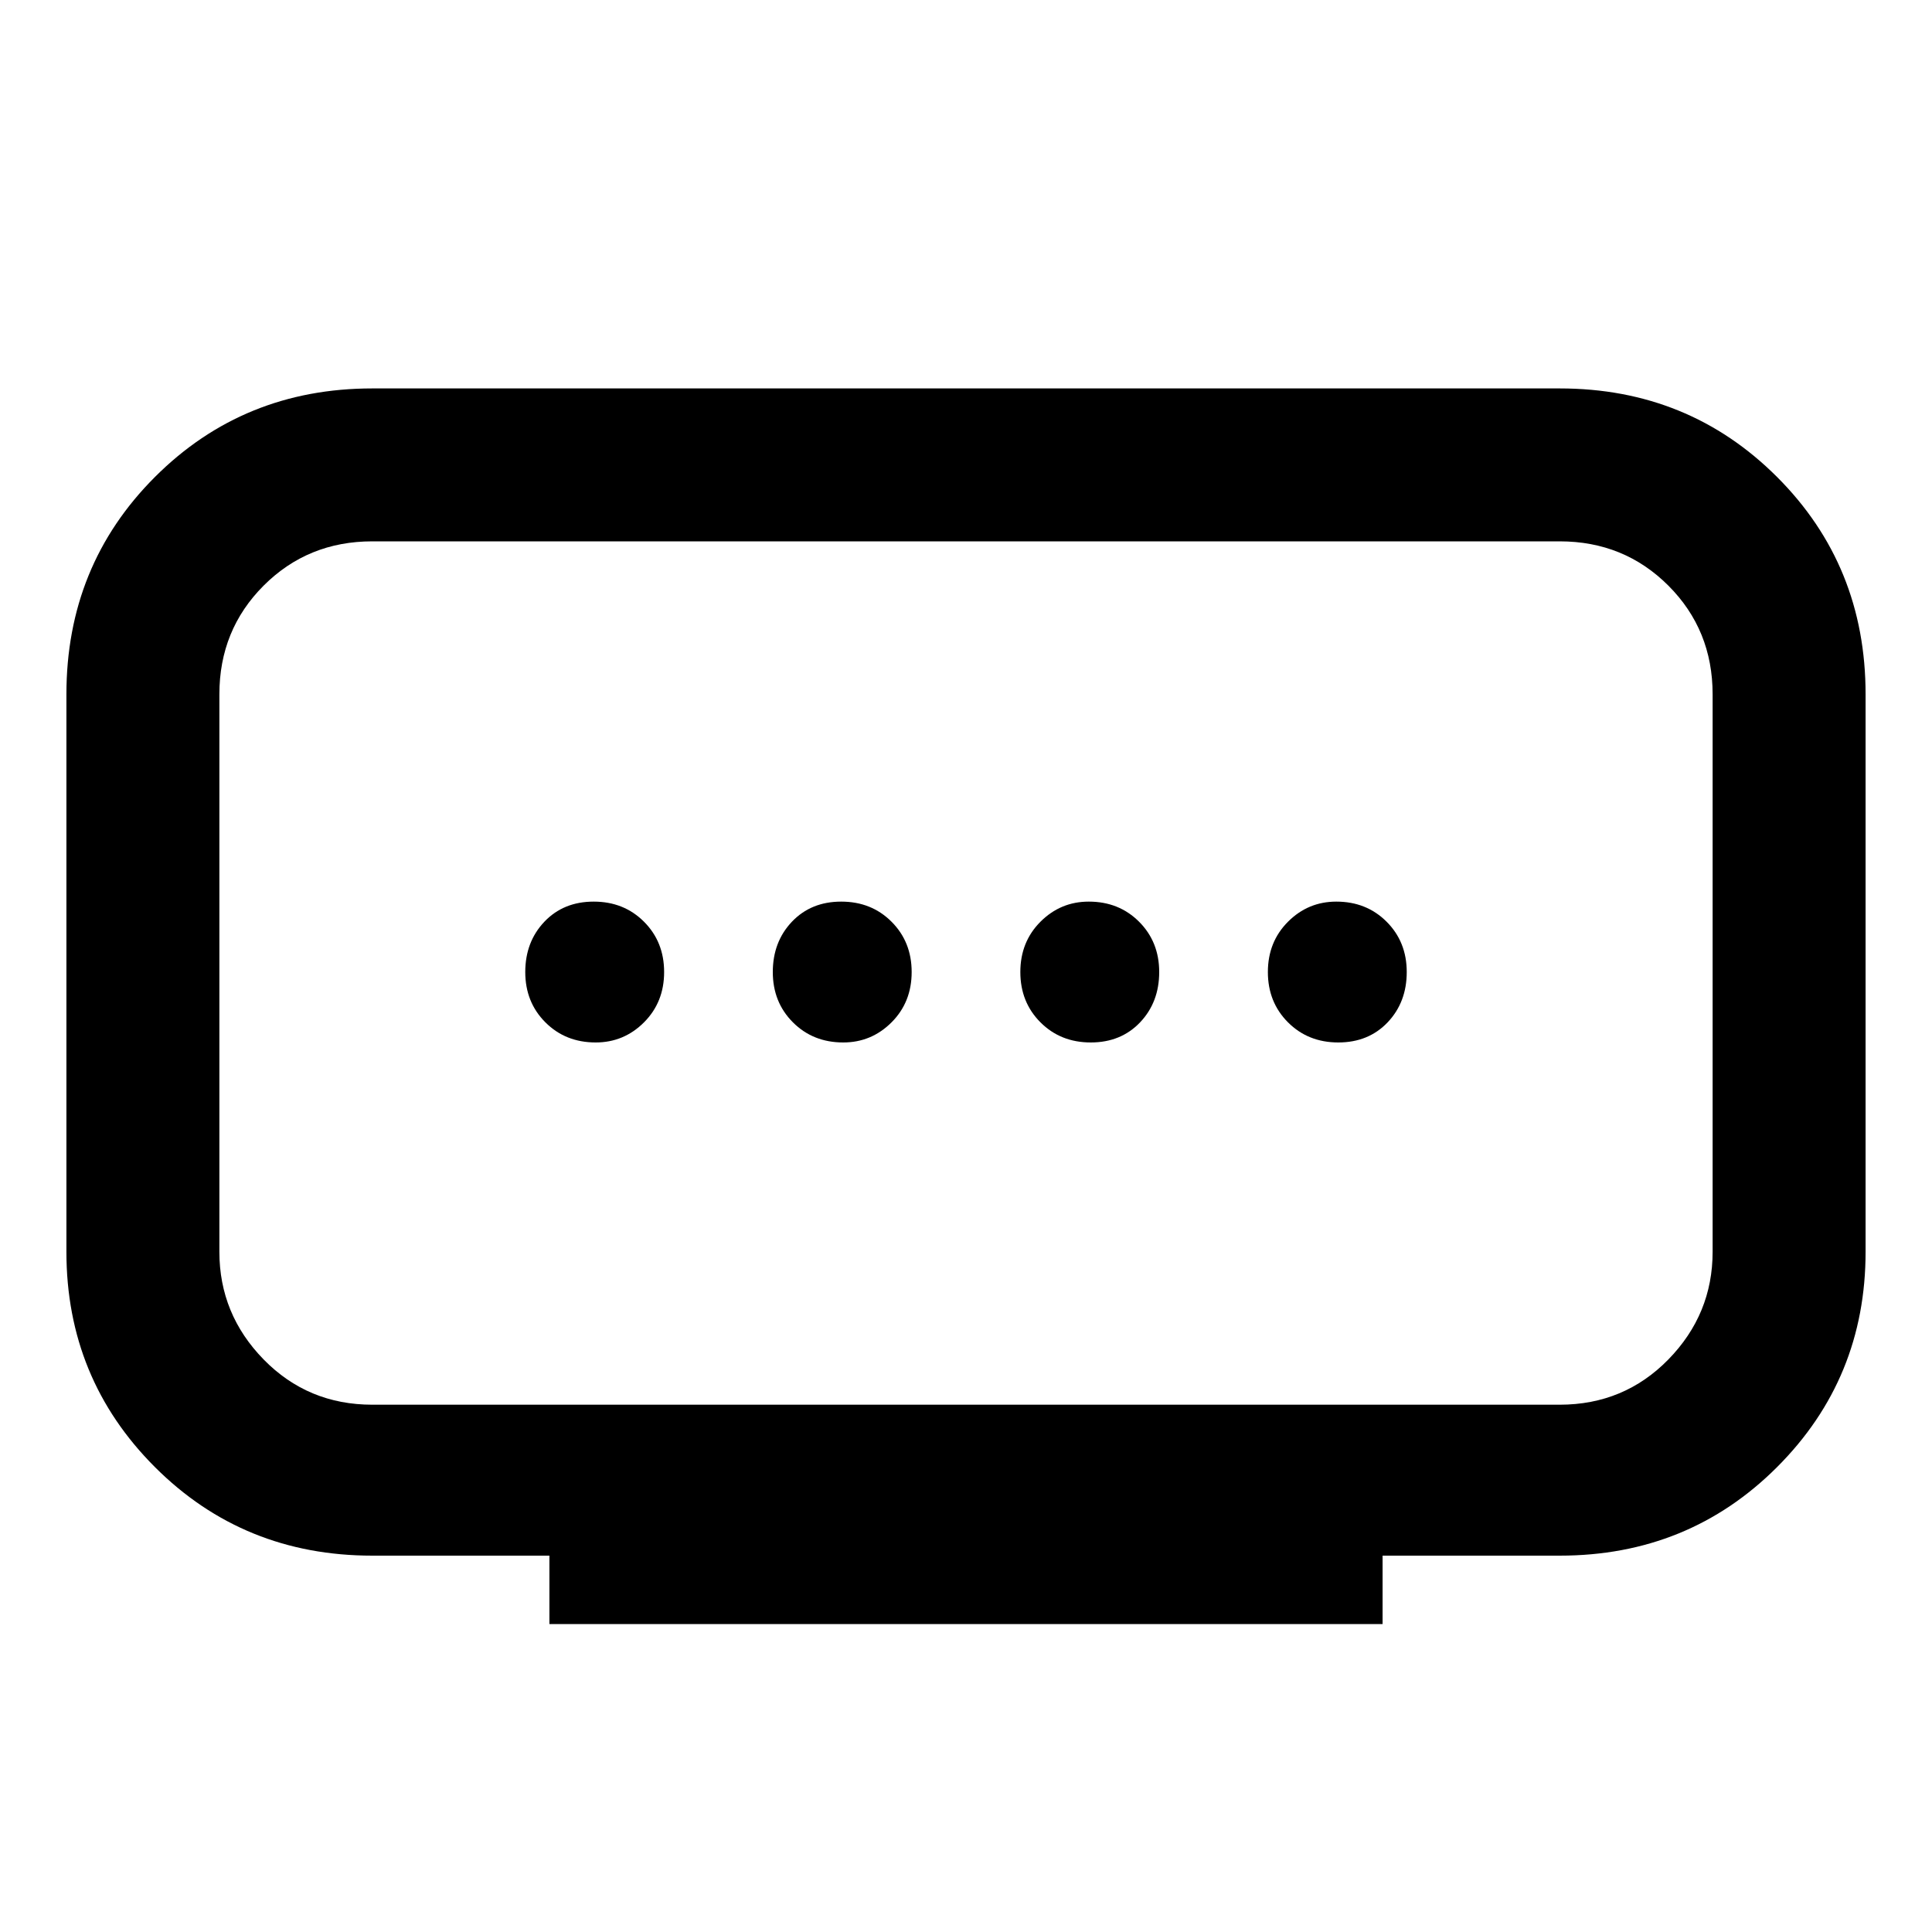 <svg xmlns="http://www.w3.org/2000/svg" height="40" width="40"><path d="M7.708 29.083h24.584q1.333 0 2.25-.937.916-.938.916-2.229V14.375q0-1.333-.916-2.25-.917-.917-2.25-.917H7.708q-1.333 0-2.25.917-.916.917-.916 2.25v11.542q0 1.291.916 2.229.917.937 2.25.937Zm3.667 4.542v-1.417H7.708q-2.666 0-4.5-1.833-1.833-1.833-1.833-4.458V14.375q0-2.667 1.833-4.5 1.834-1.833 4.5-1.833h24.584q2.666 0 4.5 1.833 1.833 1.833 1.833 4.5v11.542q0 2.625-1.833 4.458-1.834 1.833-4.5 1.833h-3.667v1.417Zm6.083-12.042q.584 0 1-.416.417-.417.417-1.042t-.417-1.042q-.416-.416-1.041-.416t-1.021.416Q16 19.5 16 20.125t.417 1.042q.416.416 1.041.416Zm-5.125 0q.584 0 1-.416.417-.417.417-1.042t-.417-1.042q-.416-.416-1.041-.416t-1.021.416q-.396.417-.396 1.042t.417 1.042q.416.416 1.041.416Zm10.25 0q.625 0 1.021-.416.396-.417.396-1.042t-.417-1.042q-.416-.416-1.041-.416-.584 0-1 .416-.417.417-.417 1.042t.417 1.042q.416.416 1.041.416Zm5.125 0q.625 0 1.021-.416.396-.417.396-1.042t-.417-1.042q-.416-.416-1.041-.416-.584 0-1 .416-.417.417-.417 1.042t.417 1.042q.416.416 1.041.416ZM20 20.125Z"/></svg>